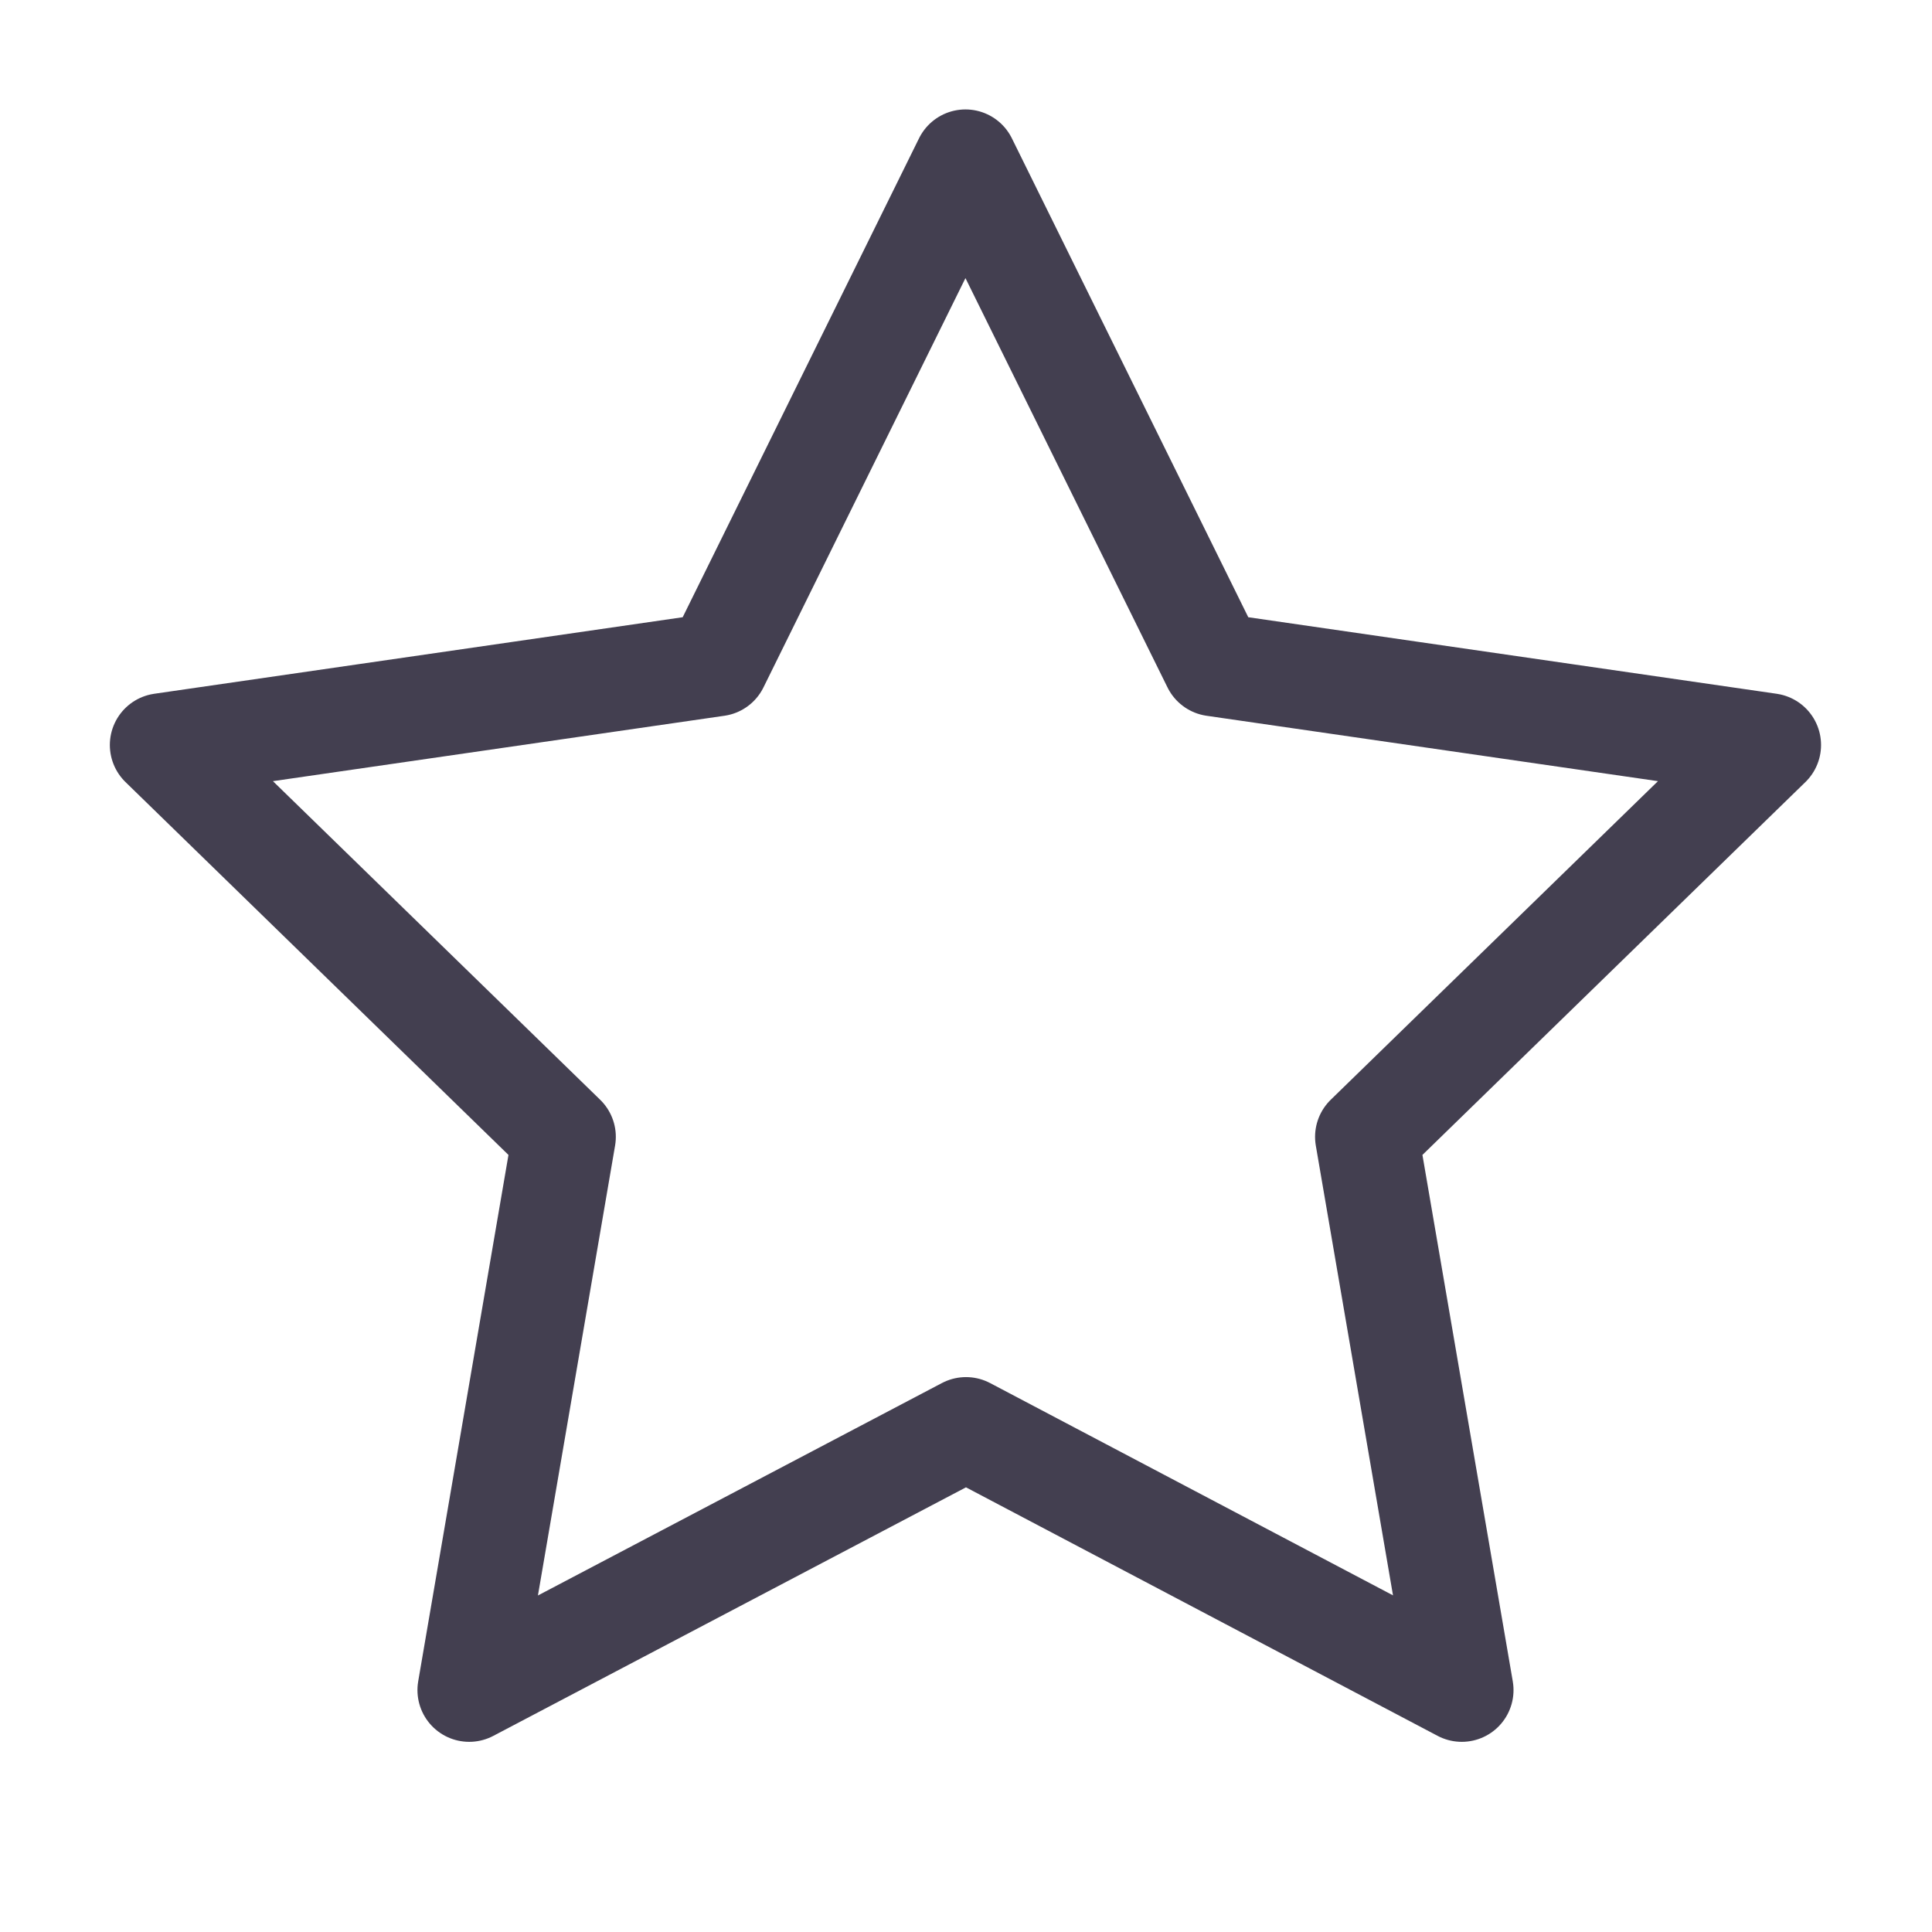 <svg width="28" height="28" viewBox="0 0 28 28" fill="none" xmlns="http://www.w3.org/2000/svg">
<path fill-rule="evenodd" clip-rule="evenodd" d="M14 20.708L6.8 24.494L8.175 16.476L2.342 10.797L10.392 9.631L13.992 2.336L17.593 9.631L25.642 10.797L19.809 16.476L21.185 24.494L14 20.708Z" stroke="#2F2B3D" stroke-opacity="0.9" stroke-width="1.5" stroke-linecap="round" stroke-linejoin="round"/>
</svg>

